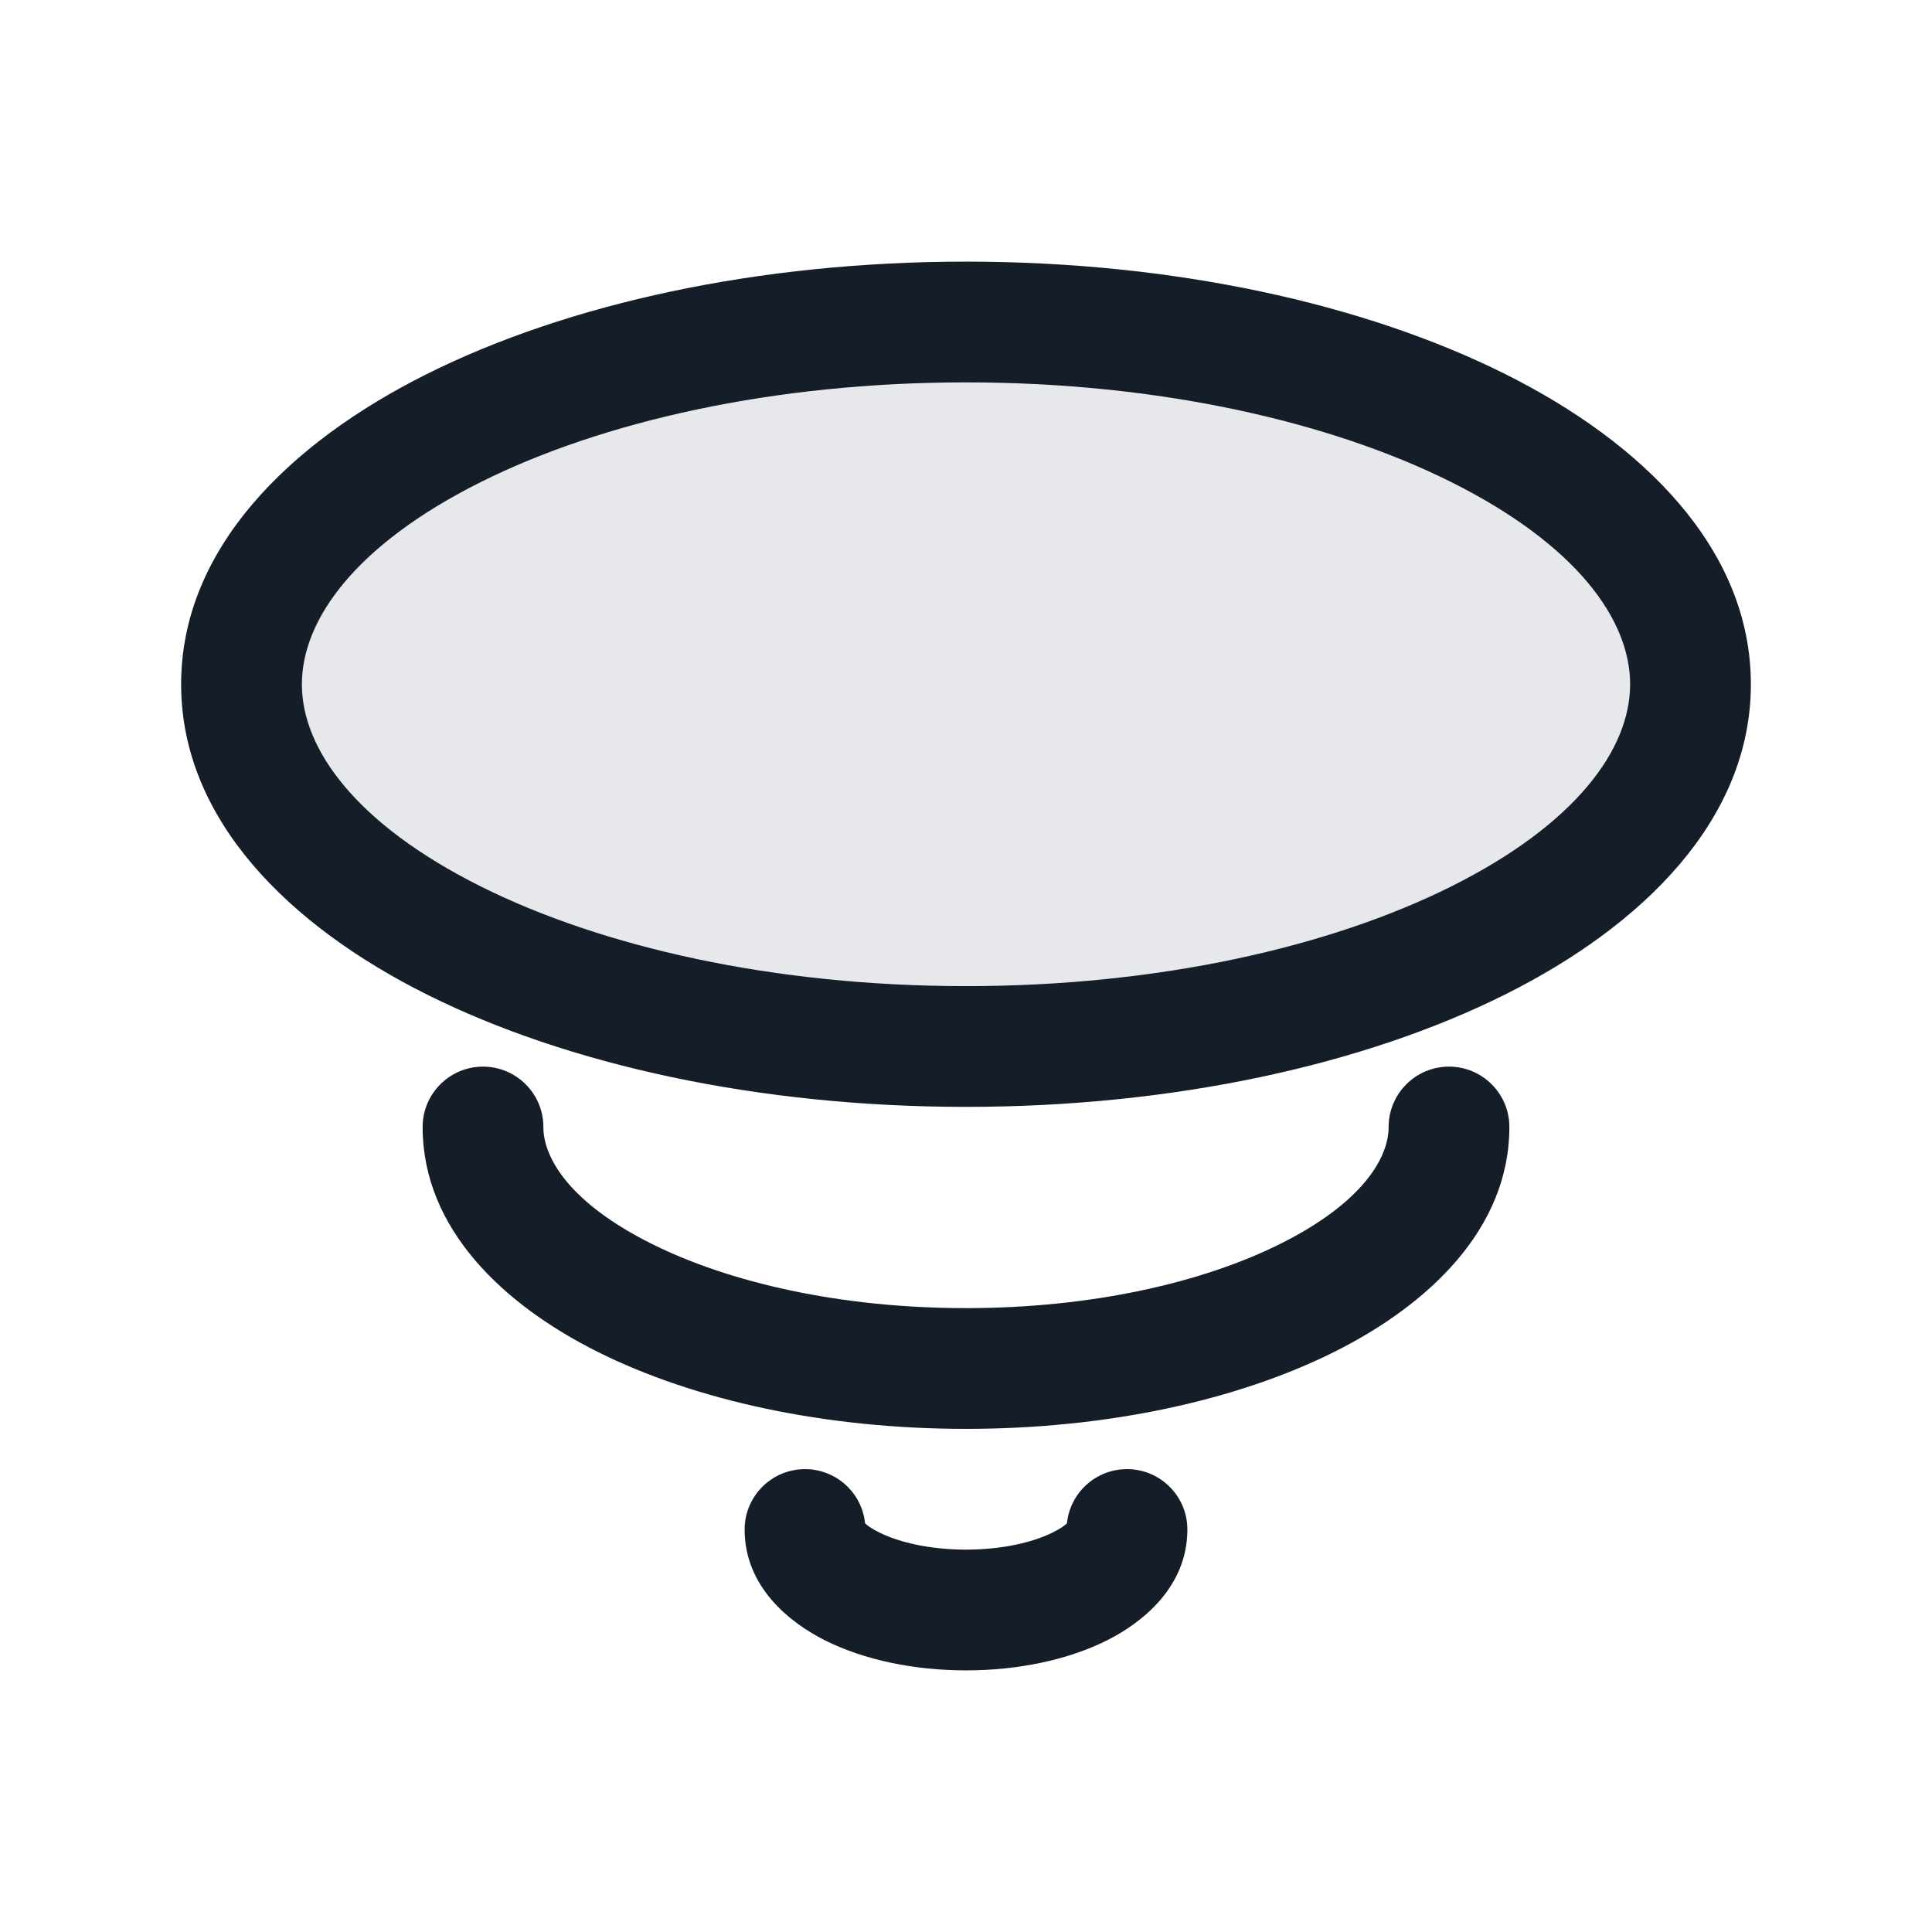 <svg xmlns="http://www.w3.org/2000/svg" viewBox="0 0 24 24">
  <defs/>
  <path fill="#636F7E" opacity="0.16" d="M21,8.5 A9 4.5 0 1 1 3,8.5 A9 4.5 0 1 1 21,8.5 Z"/>
  <path fill="#151E28" d="M12,3.25 C14.576,3.25 16.946,3.771 18.699,4.647 C20.408,5.501 21.75,6.82 21.75,8.5 C21.75,10.18 20.408,11.499 18.699,12.353 C16.946,13.229 14.576,13.75 12,13.75 C9.424,13.75 7.054,13.229 5.301,12.353 C3.592,11.499 2.25,10.18 2.25,8.5 C2.25,6.82 3.592,5.501 5.301,4.647 C7.054,3.771 9.424,3.25 12,3.25 Z M3.75,8.5 C3.75,9.306 4.423,10.237 5.971,11.011 C7.476,11.763 9.606,12.25 12,12.25 C14.394,12.25 16.524,11.763 18.029,11.011 C19.577,10.237 20.25,9.306 20.25,8.5 C20.25,7.694 19.577,6.763 18.029,5.989 C16.524,5.237 14.394,4.75 12,4.75 C9.606,4.75 7.476,5.237 5.971,5.989 C4.423,6.763 3.75,7.694 3.75,8.5 Z M6,13.25 C6.414,13.25 6.75,13.586 6.75,14 C6.75,14.391 7.087,14.948 8.093,15.45 C9.054,15.931 10.434,16.25 12,16.25 C13.566,16.25 14.946,15.931 15.907,15.45 C16.913,14.948 17.25,14.391 17.25,14 C17.25,13.586 17.586,13.25 18,13.25 C18.414,13.25 18.75,13.586 18.75,14 C18.75,15.266 17.744,16.209 16.578,16.792 C15.368,17.397 13.748,17.75 12,17.75 C10.252,17.75 8.632,17.397 7.422,16.792 C6.256,16.209 5.25,15.266 5.25,14 C5.25,13.586 5.586,13.25 6,13.25 Z M10.746,18.923 C10.769,18.946 10.82,18.986 10.921,19.036 C11.158,19.155 11.539,19.25 12,19.25 C12.461,19.25 12.842,19.155 13.079,19.036 C13.18,18.986 13.231,18.946 13.254,18.923 C13.292,18.545 13.612,18.25 14,18.25 C14.414,18.25 14.75,18.586 14.75,19 C14.75,19.713 14.191,20.157 13.75,20.378 C13.263,20.621 12.644,20.75 12,20.75 C11.356,20.75 10.737,20.621 10.25,20.378 C9.809,20.157 9.25,19.713 9.25,19 C9.25,18.586 9.586,18.25 10,18.25 C10.388,18.25 10.708,18.545 10.746,18.923 Z M10.733,18.91 C10.731,18.905 10.729,18.902 10.729,18.902 C10.728,18.902 10.729,18.905 10.733,18.91 Z M13.271,18.902 C13.271,18.902 13.269,18.905 13.267,18.91 C13.271,18.905 13.272,18.902 13.271,18.902 Z"/>
</svg>

